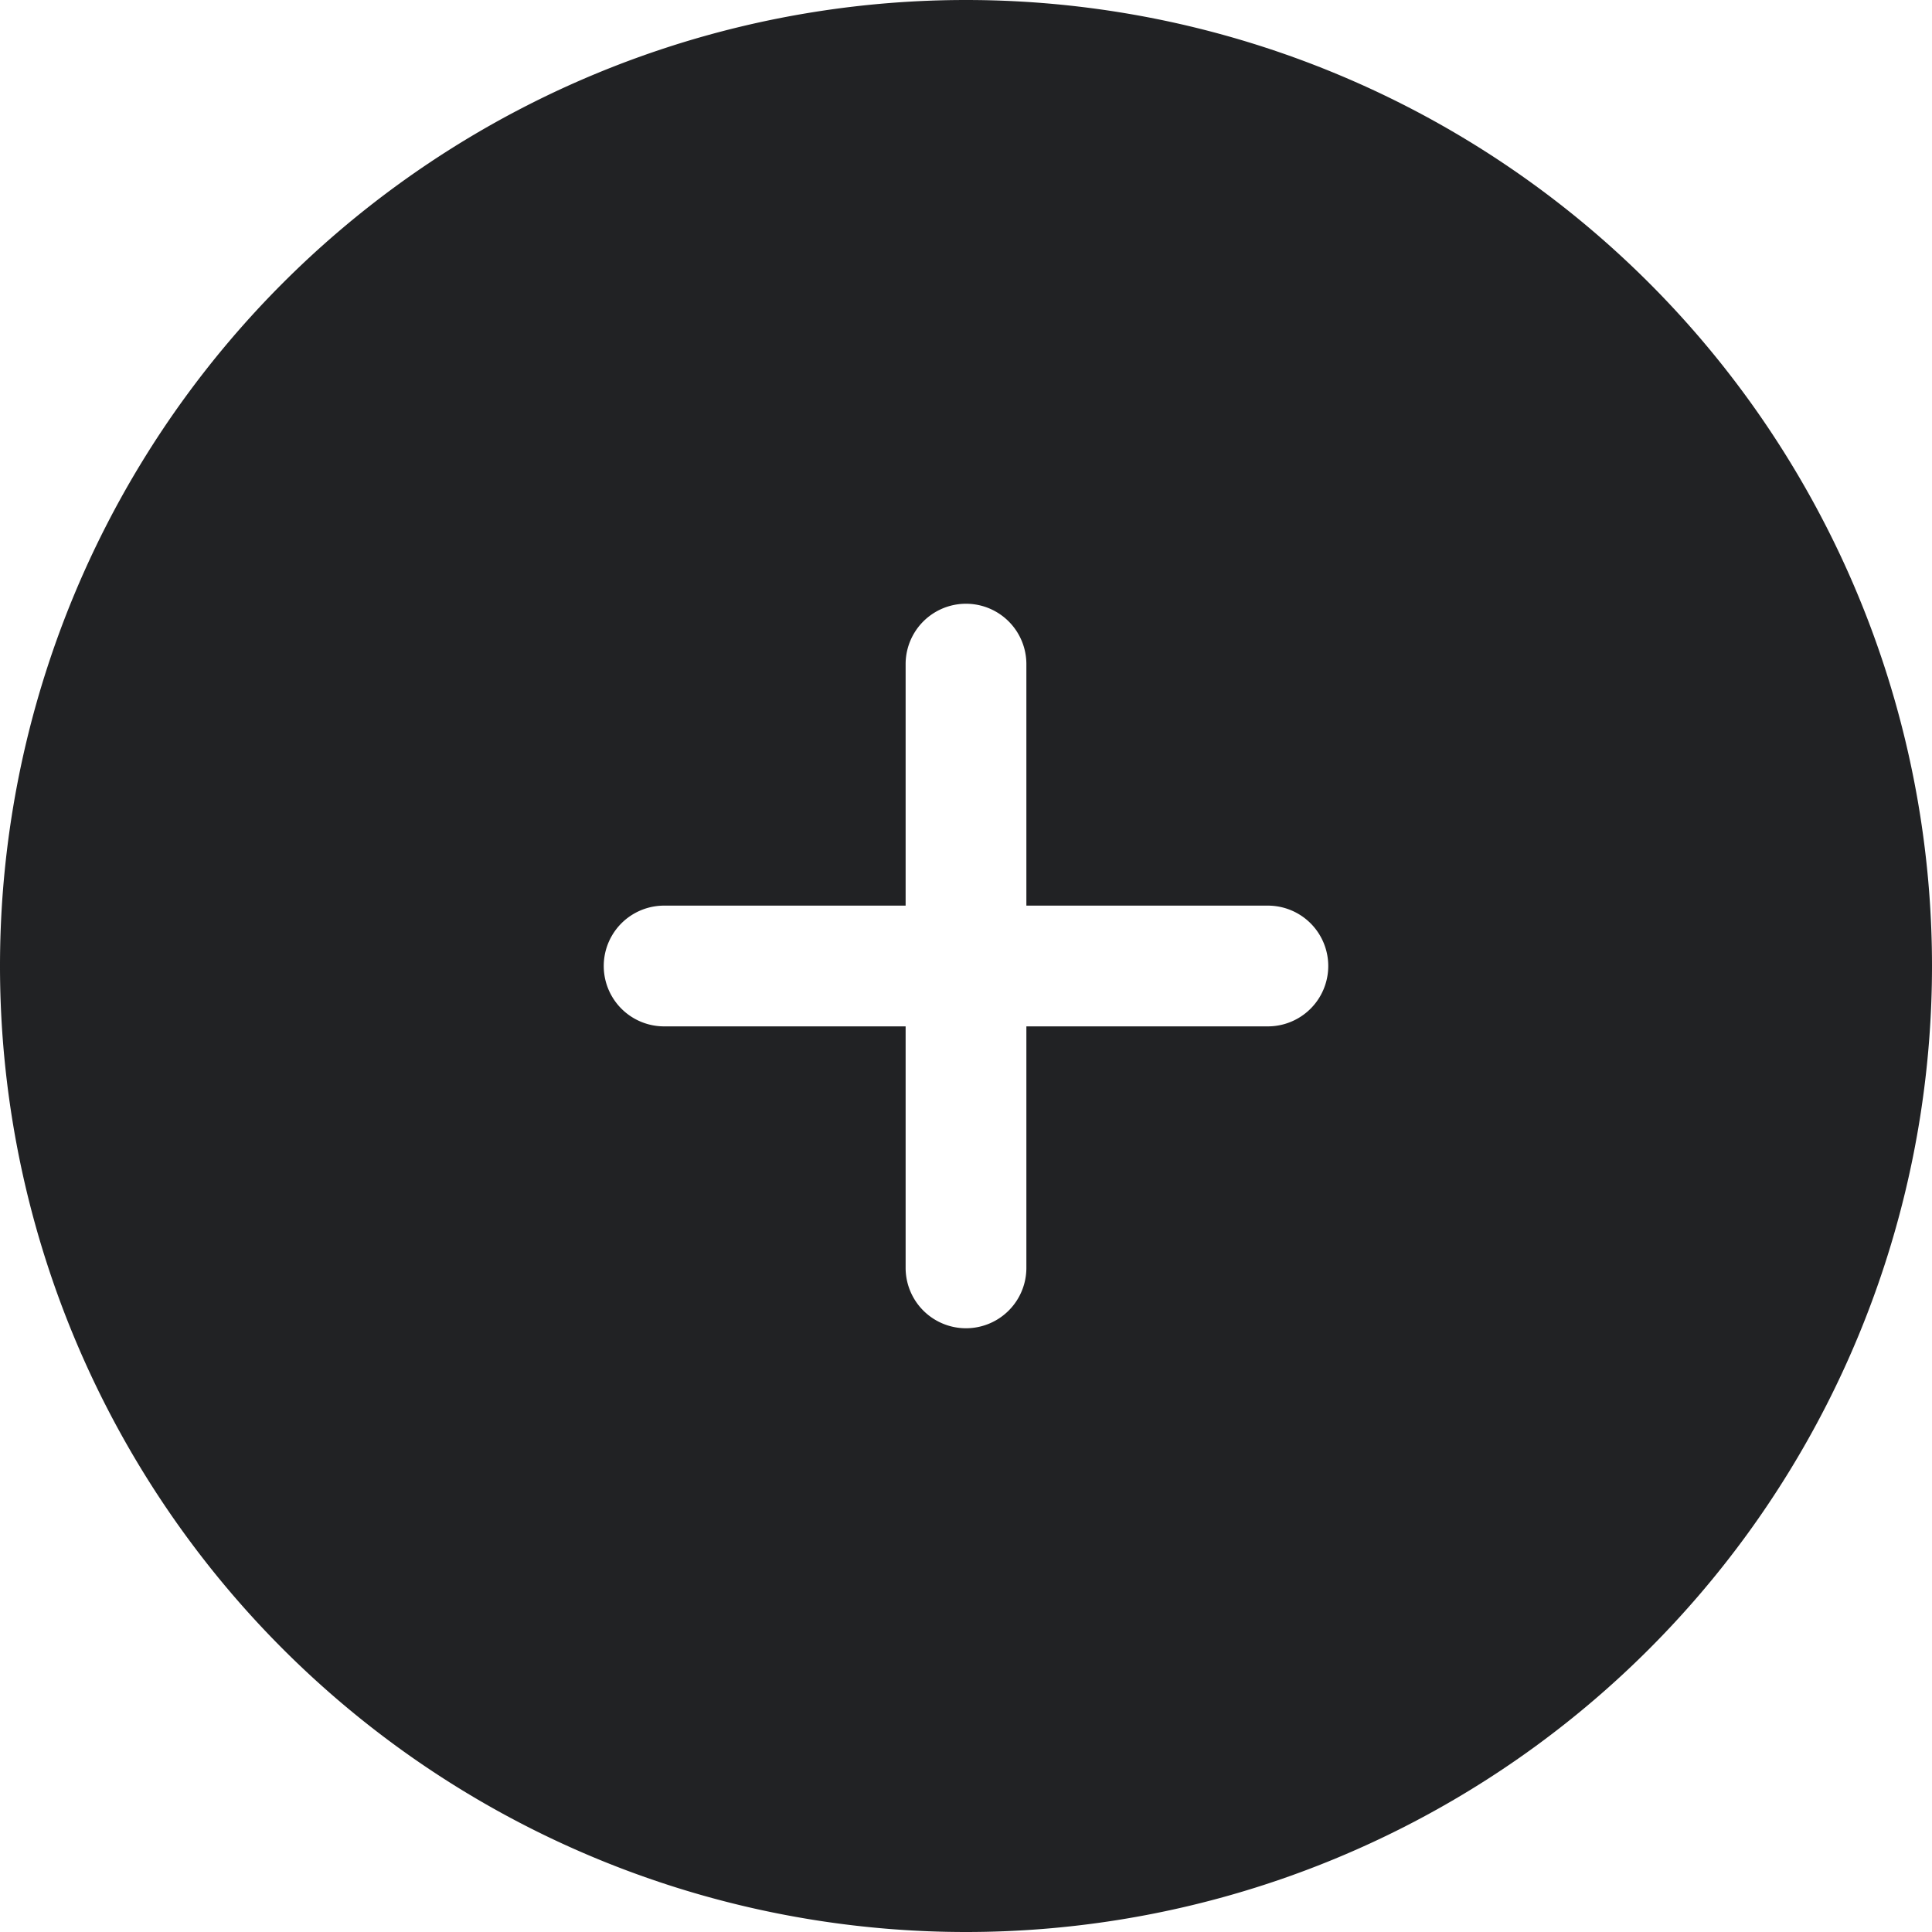<svg width="16" height="16" viewBox="0 0 16 16" xmlns="http://www.w3.org/2000/svg"><path d="M8.5 7.5v-2a.5.5 0 0 0-1 0v2h-2a.5.5 0 0 0 0 1h2v2a.5.5 0 1 0 1 0v-2h2a.5.5 0 1 0 0-1h-2zM8 16A8 8 0 1 1 8 0a8 8 0 0 1 0 16z" fill="#212224" fill-rule="evenodd"/></svg>